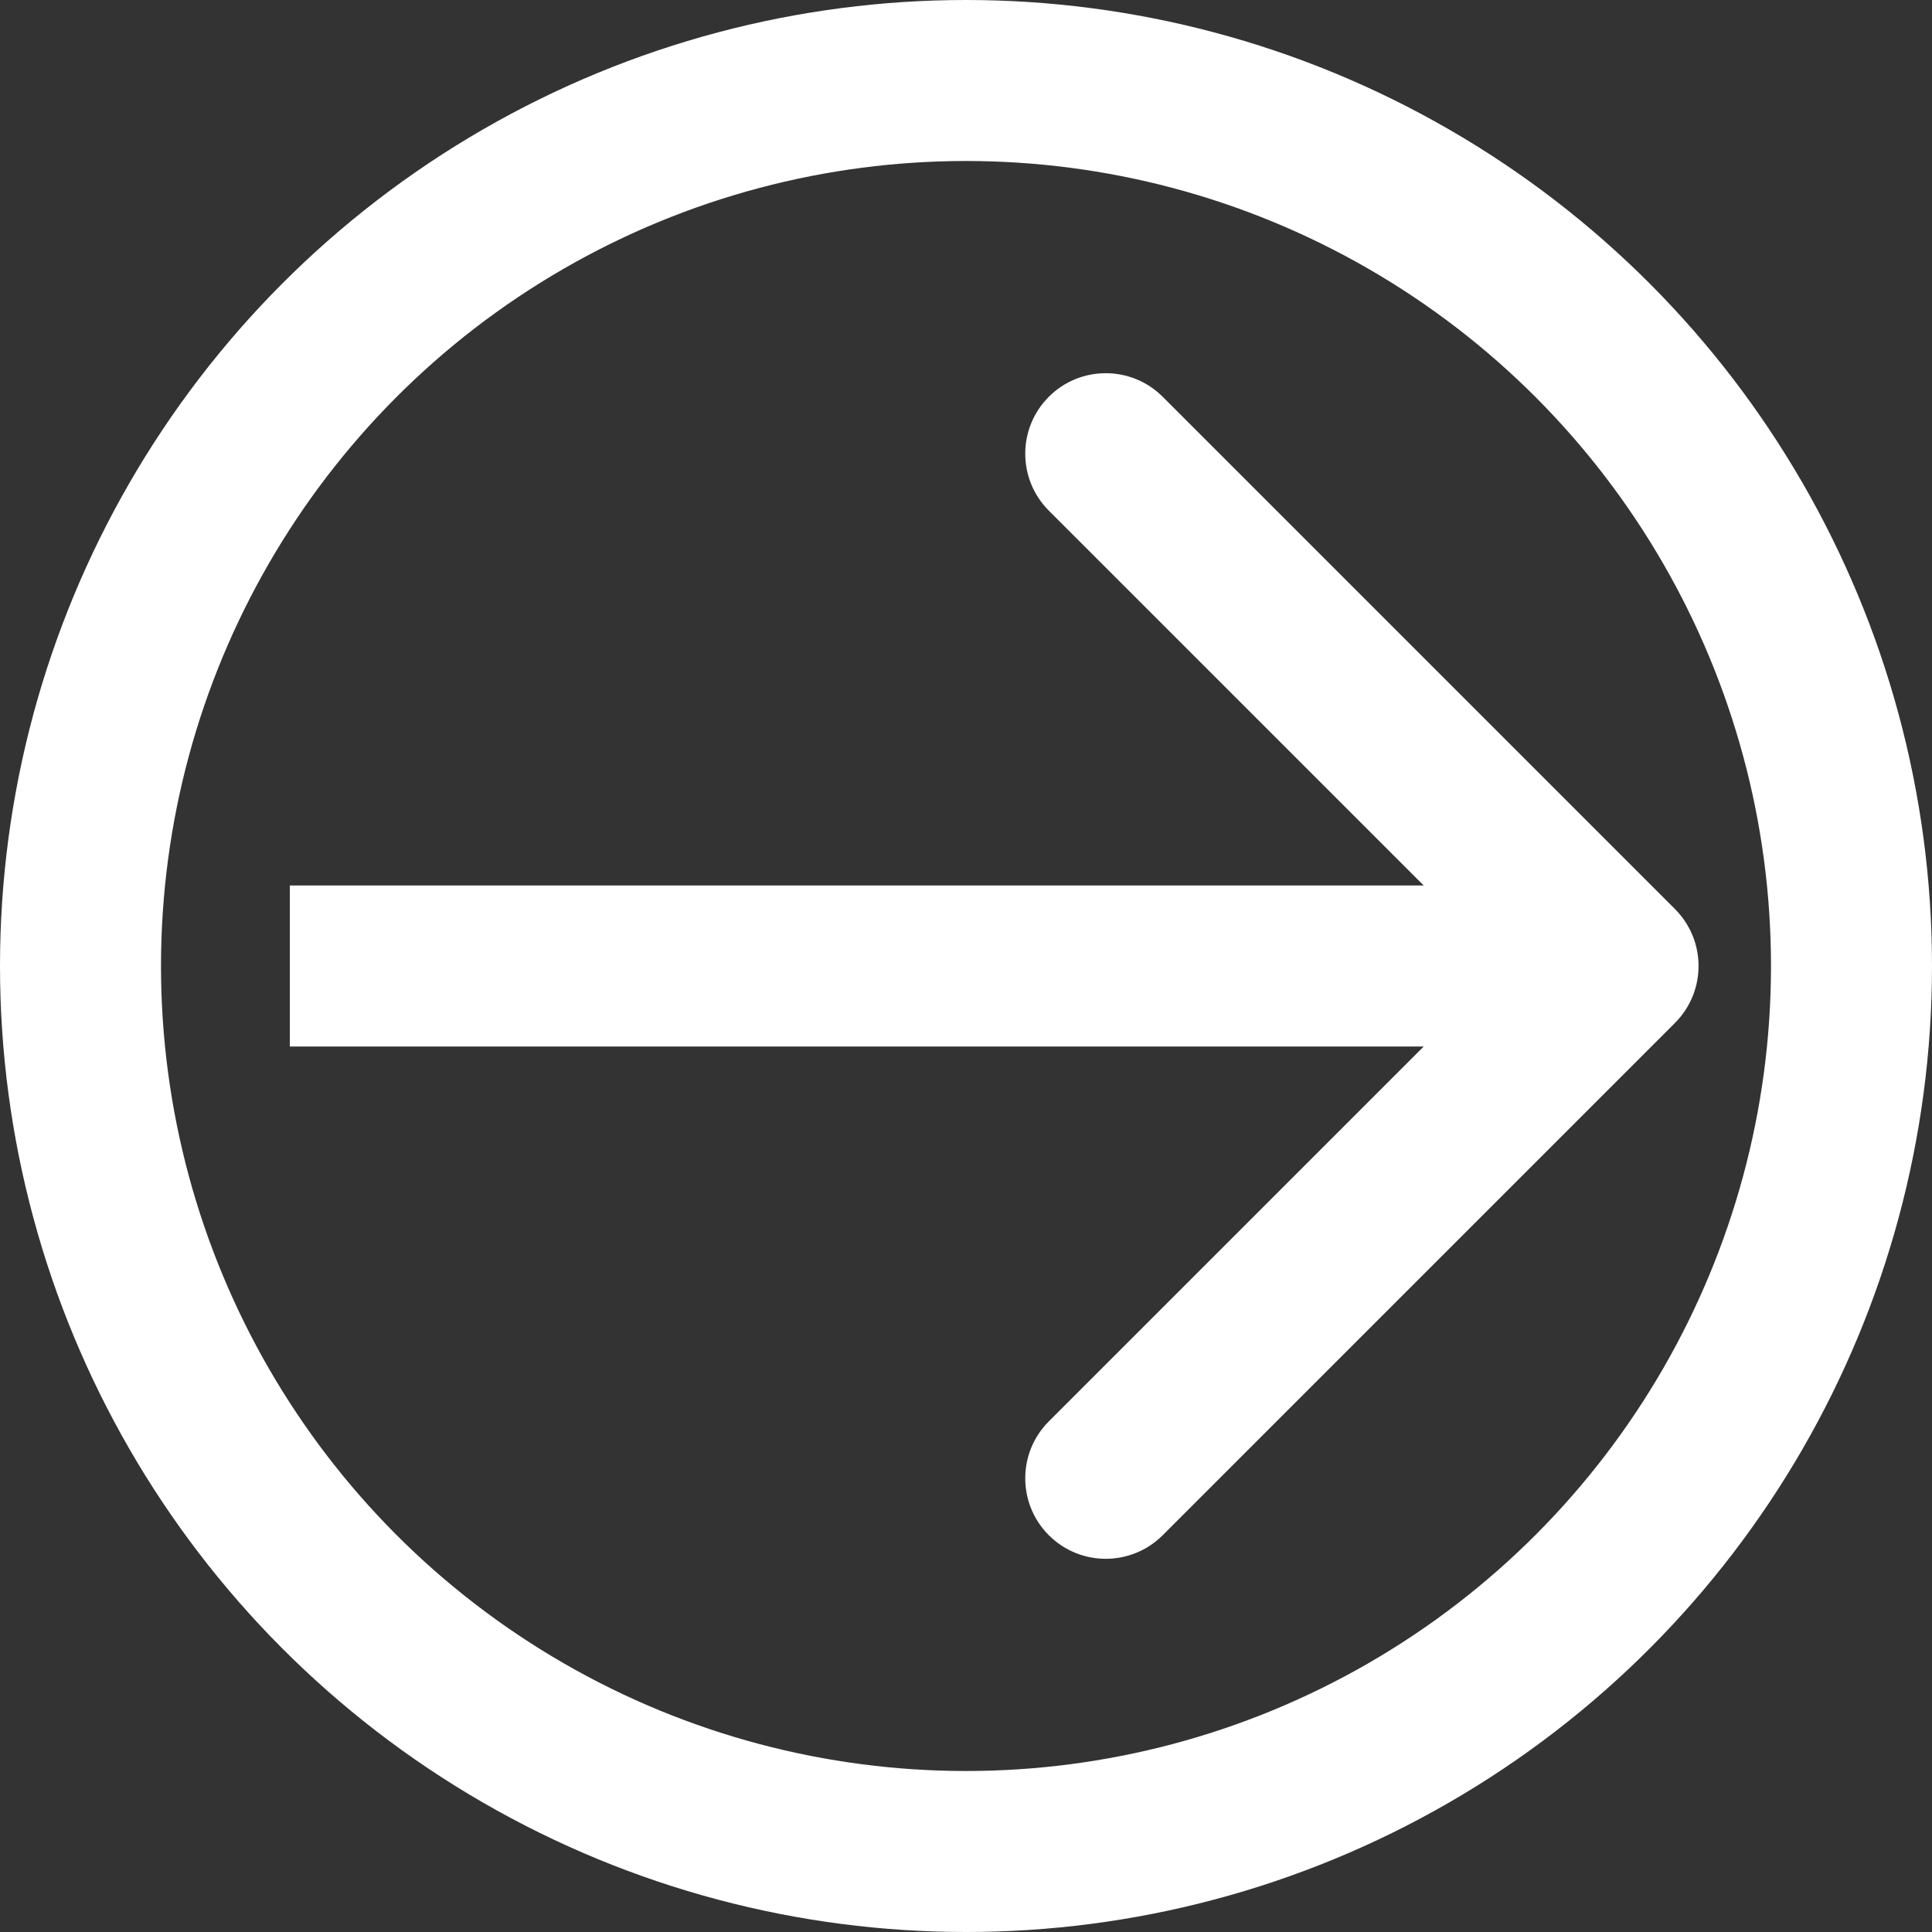 <svg width="60" height="60" viewBox="0 0 60 60" fill="none" xmlns="http://www.w3.org/2000/svg">
<rect x="0" y="0" width="60" height="60" fill="#333333" stroke="none"/>
<circle cx="30" cy="30" r="27.5" stroke="white" stroke-width="5"/>
<path d="M52.018 31.768C52.994 30.791 52.994 29.209 52.018 28.232L36.108 12.322C35.132 11.346 33.549 11.346 32.572 12.322C31.596 13.299 31.596 14.882 32.572 15.858L46.715 30L32.572 44.142C31.596 45.118 31.596 46.701 32.572 47.678C33.549 48.654 35.132 48.654 36.108 47.678L52.018 31.768ZM9 32.5H50.25V27.5H9V32.5Z" fill="white"/>
</svg>
